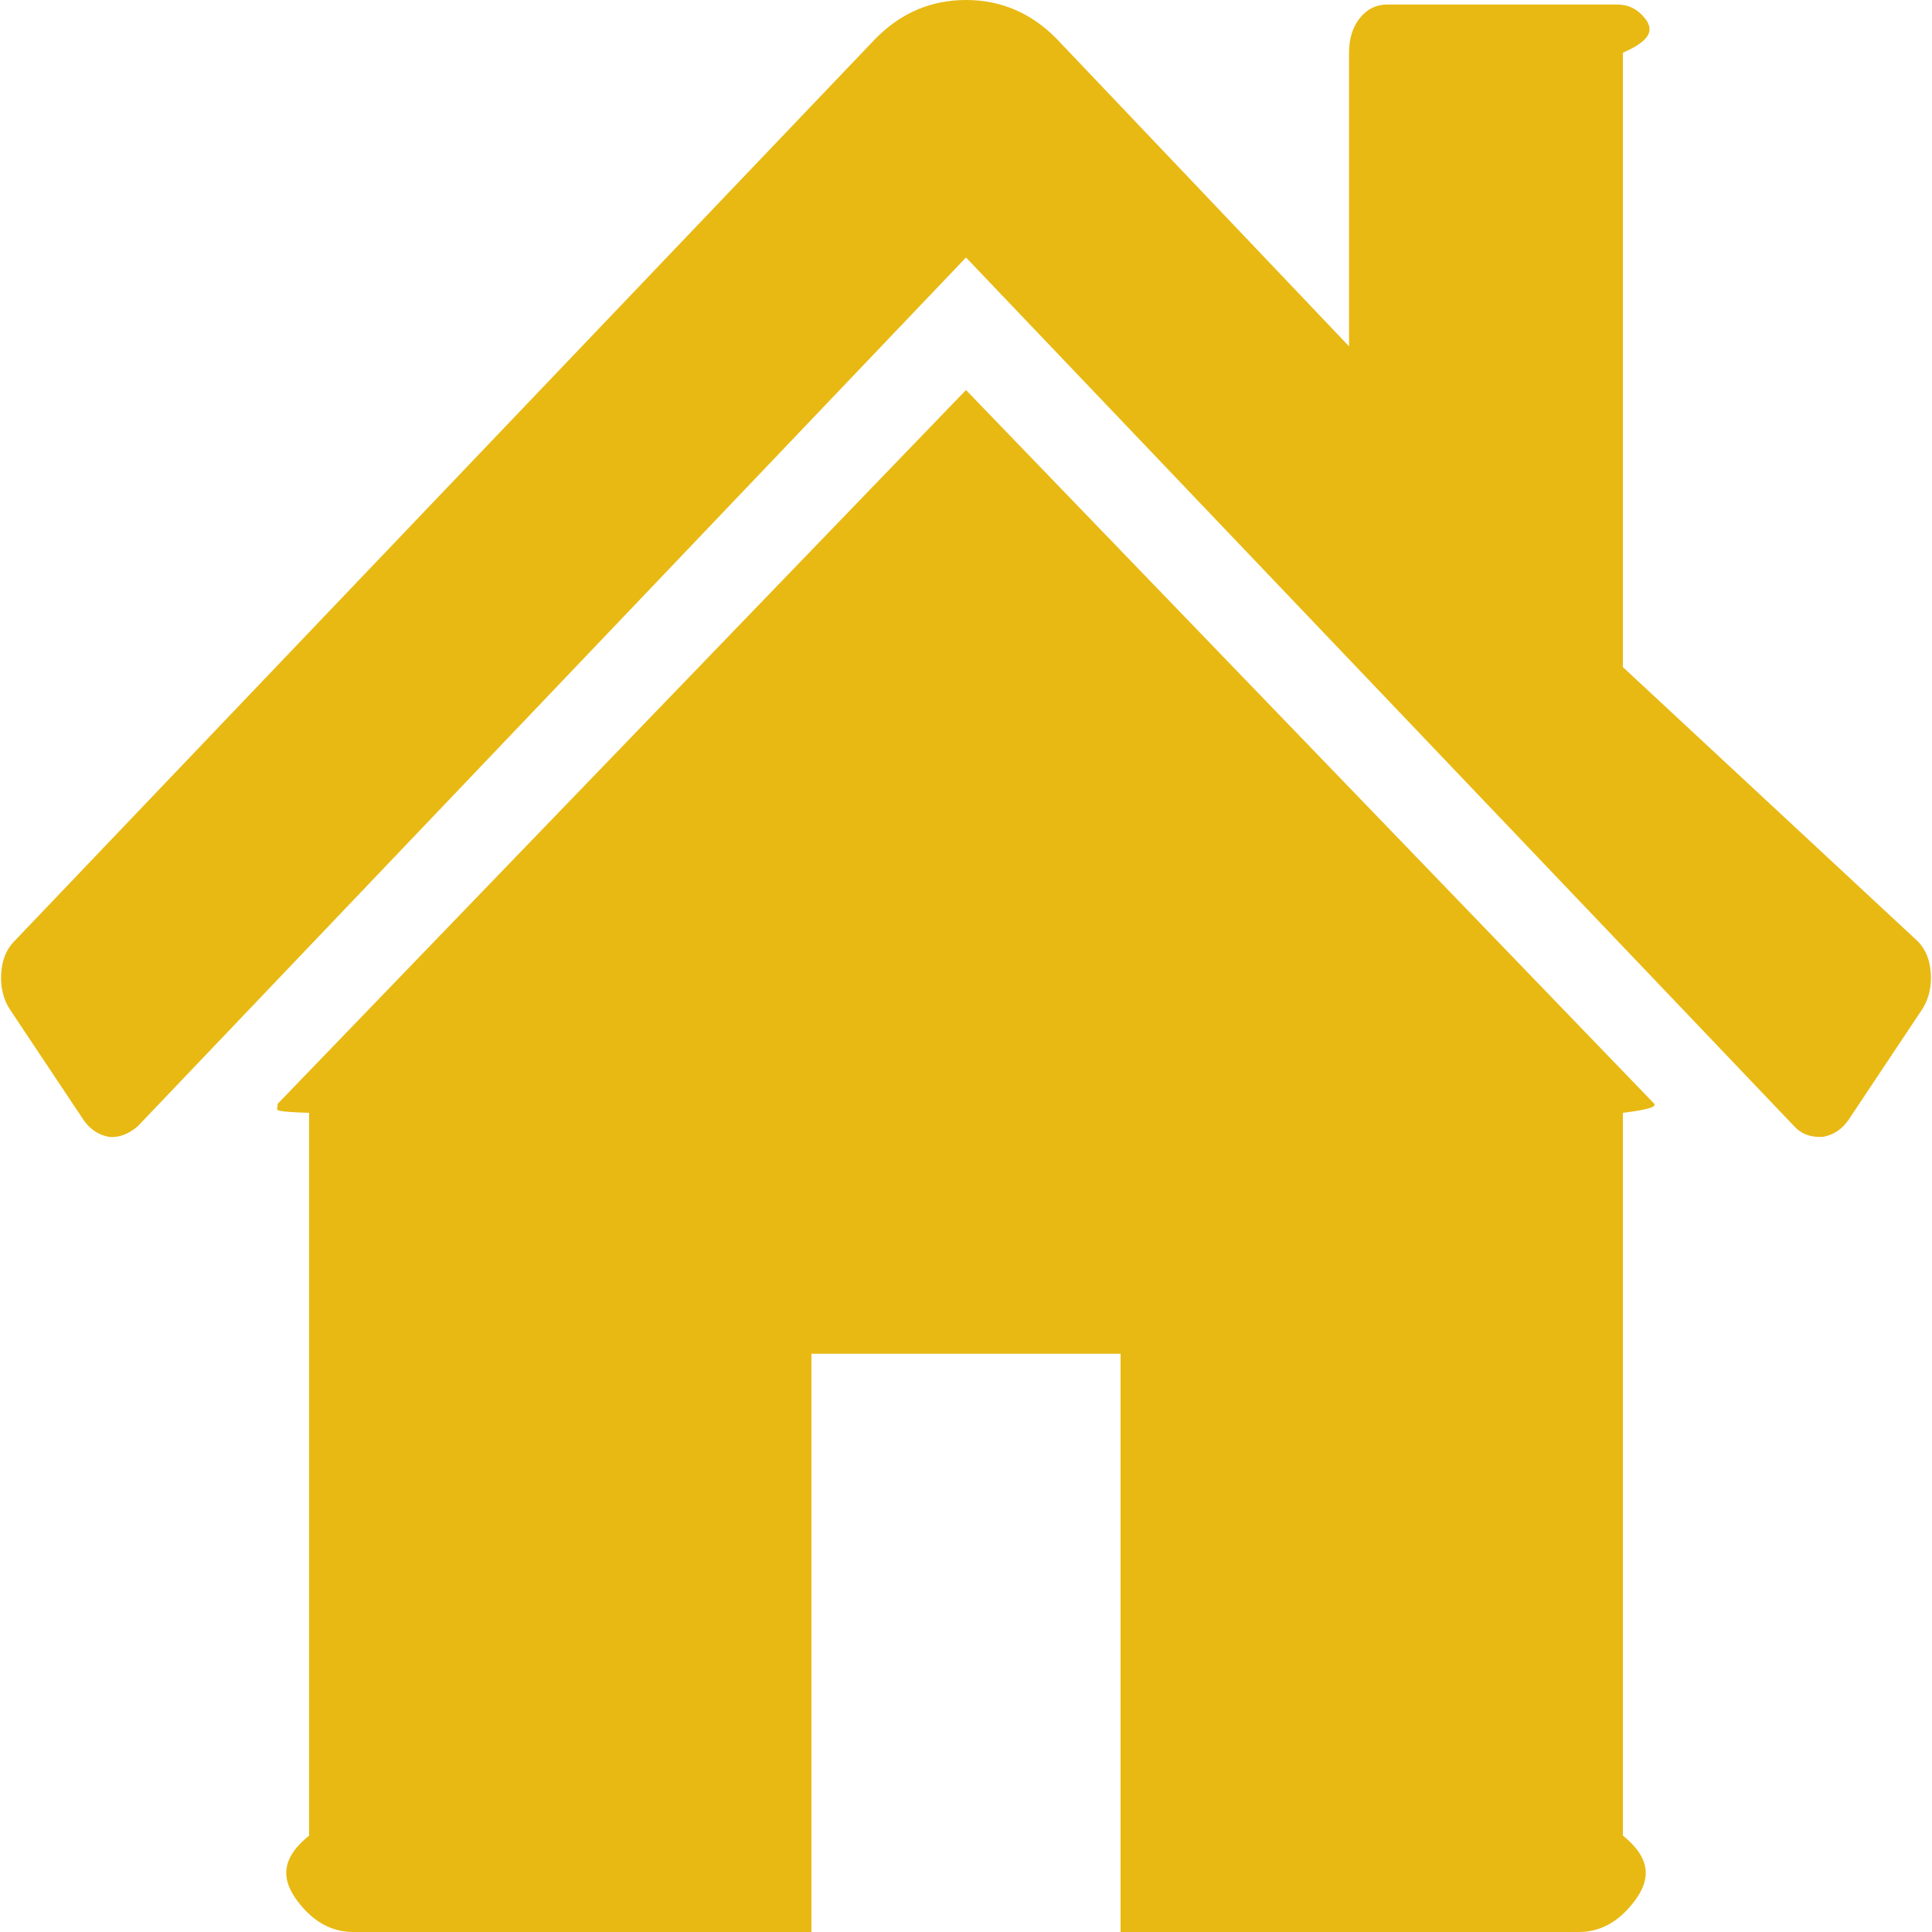 ﻿<?xml version="1.0" encoding="utf-8"?>
<svg version="1.1" xmlns:xlink="http://www.w3.org/1999/xlink" width="50px" height="50px" xmlns="http://www.w3.org/2000/svg">
  <g transform="matrix(1 0 0 1 -120 -20 )">
    <path d="M 42.813 28.566  C 42.834 28.618  42.844 28.696  42 28.8  L 42 47.506  C 42.844 48.181  42.648 48.766  42.255 49.26  C 41.863 49.753  41.398 50  40.861 50  L 29 50  L 29 35.035  L 21 35.035  L 21 50  L 9.139 50  C 8.602 50  8.137 49.753  7.745 49.26  C 7.352 48.766  7.156 48.181  8 47.506  L 8 28.8  C 7.156 28.774  7.161 28.735  7.172 28.683  C 7.182 28.631  7.187 28.592  7.187 28.566  L 25 10.094  L 42.813 28.566  Z M 49.969 25.195  C 49.99 25.546  49.917 25.851  49.752 26.111  L 47.831 28.995  C 47.666 29.228  47.449 29.371  47.181 29.423  L 47.088 29.423  C 46.819 29.423  46.603 29.332  46.437 29.15  L 25 6.664  L 3.563 29.15  C 3.315 29.358  3.067 29.449  2.819 29.423  C 2.551 29.371  2.334 29.228  2.169 28.995  L 0.248 26.111  C 0.083 25.851  0.01 25.546  0.031 25.195  C 0.052 24.844  0.165 24.565  0.372 24.357  L 22.646 1.013  C 23.306 0.338  24.091 0  25 0  C 25.909 0  26.694 0.338  27.354 1.013  L 34.913 8.963  L 34.913 1.364  C 34.913 1  35.006 0.701  35.192 0.468  C 35.378 0.234  35.615 0.117  35.905 0.117  L 41.853 0.117  C 42.142 0.117  42.379 0.234  42.565 0.468  C 42.751 0.701  42.844 1  42 1.364  L 42 17.264  L 49.628 24.357  C 49.835 24.565  49.948 24.844  49.969 25.195  Z " fill-rule="nonzero" fill="#e8b913" stroke="none" transform="matrix(1 0 0 1 120 20 )" />
  </g>
</svg>